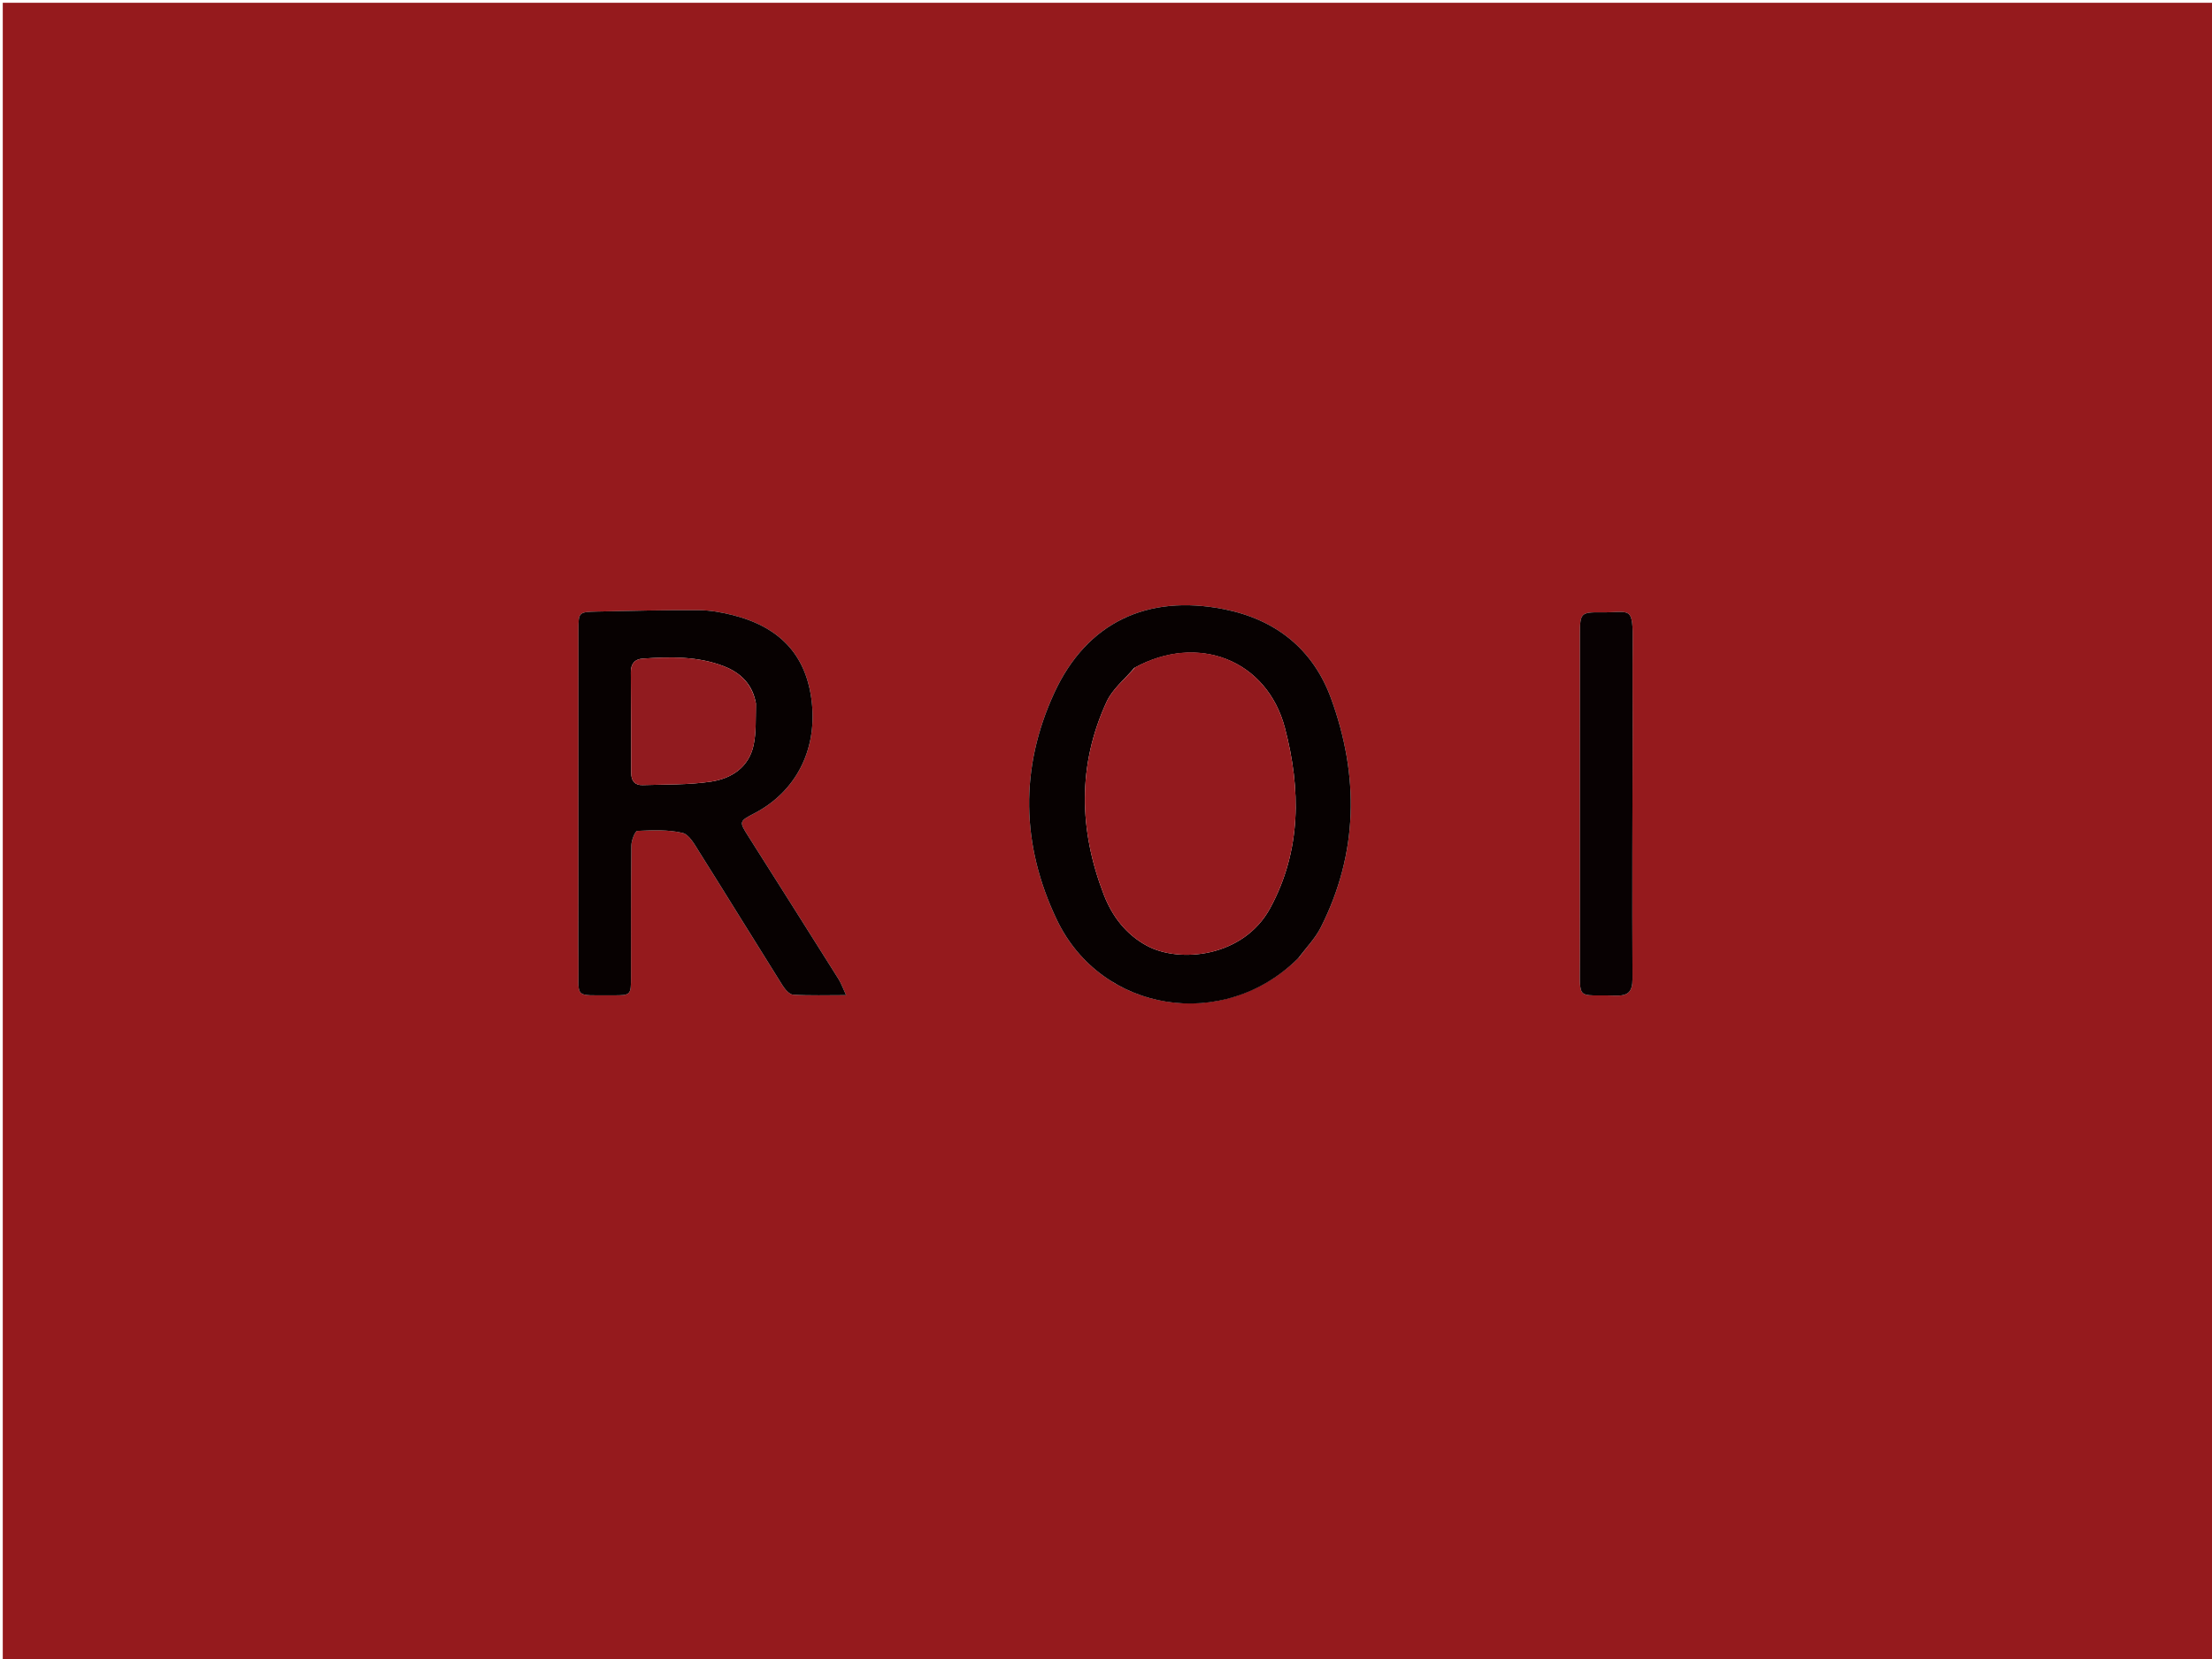 <svg version="1.1" id="Layer_1" xmlns="http://www.w3.org/2000/svg" xmlns:xlink="http://www.w3.org/1999/xlink" x="0px" y="0px"
	 width="100%" viewBox="0 0 800 600" enable-background="new 0 0 800 600" xml:space="preserve">
<path fill="#951A1D" opacity="1" stroke="none" 
	d="
M512,601 
	C341.333,601 171.167,601 1,601 
	C1,401 1,201 1,1 
	C267.667,1 534.333,1 801,1 
	C801,201 801,401 801,601 
	C704.833,601 608.667,601 512,601 
M469.783,346.292 
	C472.442,342.687 475.672,339.371 477.667,335.43 
	C491.324,308.448 491.559,280.505 481.41,252.64 
	C474.935,234.865 461.489,224.035 442.585,220.307 
	C415.025,214.872 393.121,225.042 381.328,250.526 
	C368.717,277.778 369.333,305.703 382.208,332.626 
	C398.366,366.418 442.69,373.27 469.783,346.292 
M209.193,327.5 
	C209.193,334.162 209.098,340.825 209.213,347.485 
	C209.456,361.552 206.854,359.874 221.58,359.971 
	C228.168,360.015 228.21,359.885 228.211,353.258 
	C228.214,337.437 228.153,321.614 228.336,305.795 
	C228.357,303.942 229.663,300.555 230.505,300.514 
	C235.952,300.243 241.595,300.014 246.835,301.231 
	C249.252,301.793 251.22,305.451 252.852,308.044 
	C262.964,324.104 272.892,340.28 282.987,356.35 
	C283.885,357.781 285.485,359.667 286.857,359.751 
	C292.905,360.123 298.988,359.912 306.013,359.912 
	C304.771,357.254 304.184,355.55 303.249,354.064 
	C292.436,336.873 281.59,319.703 270.709,302.555 
	C267.264,297.127 267.228,297.071 272.848,294.139 
	C287.681,286.402 295.438,271.52 293.629,254.27 
	C291.865,237.441 282.555,226.931 265.131,222.489 
	C261.123,221.468 256.925,220.71 252.809,220.686 
	C240.497,220.615 228.181,220.906 215.869,221.179 
	C209.233,221.326 209.203,221.44 209.201,228.072 
	C209.188,260.881 209.194,293.691 209.193,327.5 
M590.462,262.5 
	C590.462,252.673 590.382,242.845 590.482,233.019 
	C590.627,218.595 589.784,221.619 578.878,221.468 
	C571.797,221.369 571.407,221.83 571.406,229.207 
	C571.402,268.516 571.393,307.825 571.41,347.134 
	C571.416,362.43 570.052,359.579 583.999,360.069 
	C588.693,360.234 590.437,358.911 590.412,353.941 
	C590.264,323.795 590.412,293.647 590.462,262.5 
z"/>
<path fill="#070101" opacity="1" stroke="none" 
	d="
M469.538,346.545 
	C442.69,373.27 398.366,366.418 382.208,332.626 
	C369.333,305.703 368.717,277.778 381.328,250.526 
	C393.121,225.042 415.025,214.872 442.585,220.307 
	C461.489,224.035 474.935,234.865 481.41,252.64 
	C491.559,280.505 491.324,308.448 477.667,335.43 
	C475.672,339.371 472.442,342.687 469.538,346.545 
M410.208,241.575 
	C406.82,245.621 402.356,249.172 400.225,253.797 
	C389.629,276.791 390.211,300.259 399.22,323.598 
	C402.206,331.331 407.131,337.835 414.653,341.964 
	C426.546,348.491 449.739,346.228 459.397,328.402 
	C470.704,307.533 470.487,285.373 464.726,263.343 
	C458.274,238.669 433.24,228.872 410.208,241.575 
z"/>
<path fill="#070101" opacity="1" stroke="none" 
	d="
M209.193,327 
	C209.194,293.691 209.188,260.881 209.201,228.072 
	C209.203,221.44 209.233,221.326 215.869,221.179 
	C228.181,220.906 240.497,220.615 252.809,220.686 
	C256.925,220.71 261.123,221.468 265.131,222.489 
	C282.555,226.931 291.865,237.441 293.629,254.27 
	C295.438,271.52 287.681,286.402 272.848,294.139 
	C267.228,297.071 267.264,297.127 270.709,302.555 
	C281.59,319.703 292.436,336.873 303.249,354.064 
	C304.184,355.55 304.771,357.254 306.013,359.912 
	C298.988,359.912 292.905,360.123 286.857,359.751 
	C285.485,359.667 283.885,357.781 282.987,356.35 
	C272.892,340.28 262.964,324.104 252.852,308.044 
	C251.22,305.451 249.252,301.793 246.835,301.231 
	C241.595,300.014 235.952,300.243 230.505,300.514 
	C229.663,300.555 228.357,303.942 228.336,305.795 
	C228.153,321.614 228.214,337.437 228.211,353.258 
	C228.21,359.885 228.168,360.015 221.58,359.971 
	C206.854,359.874 209.456,361.552 209.213,347.485 
	C209.098,340.825 209.193,334.162 209.193,327 
M273.385,254.401 
	C272.218,247.699 268.104,243.455 261.983,241.036 
	C252.44,237.265 242.467,237.531 232.485,238.188 
	C229.483,238.386 228.131,240.158 228.151,243.167 
	C228.231,255.296 228.284,267.425 228.286,279.554 
	C228.287,282.44 229.609,284.037 232.444,283.941 
	C240.715,283.66 249.083,283.9 257.22,282.665 
	C264.558,281.552 270.821,277.497 272.538,269.533 
	C273.536,264.908 273.257,260.008 273.385,254.401 
z"/>
<path fill="#080102" opacity="1" stroke="none" 
	d="
M590.461,263 
	C590.412,293.647 590.264,323.795 590.412,353.941 
	C590.437,358.911 588.693,360.234 583.999,360.069 
	C570.052,359.579 571.416,362.43 571.41,347.134 
	C571.393,307.825 571.402,268.516 571.406,229.207 
	C571.407,221.83 571.797,221.369 578.878,221.468 
	C589.784,221.619 590.627,218.595 590.482,233.019 
	C590.382,242.845 590.462,252.673 590.461,263 
z"/>
<path fill="#931A1E" opacity="1" stroke="none" 
	d="
M410.516,241.379 
	C433.24,228.872 458.274,238.669 464.726,263.343 
	C470.487,285.373 470.704,307.533 459.397,328.402 
	C449.739,346.228 426.546,348.491 414.653,341.964 
	C407.131,337.835 402.206,331.331 399.22,323.598 
	C390.211,300.259 389.629,276.791 400.225,253.797 
	C402.356,249.172 406.82,245.621 410.516,241.379 
z"/>
<path fill="#911B1F" opacity="1" stroke="none" 
	d="
M273.468,254.816 
	C273.257,260.008 273.536,264.908 272.538,269.533 
	C270.821,277.497 264.558,281.552 257.22,282.665 
	C249.083,283.9 240.715,283.66 232.444,283.941 
	C229.609,284.037 228.287,282.44 228.286,279.554 
	C228.284,267.425 228.231,255.296 228.151,243.167 
	C228.131,240.158 229.483,238.386 232.485,238.188 
	C242.467,237.531 252.44,237.265 261.983,241.036 
	C268.104,243.455 272.218,247.699 273.468,254.816 
z"/>
</svg>